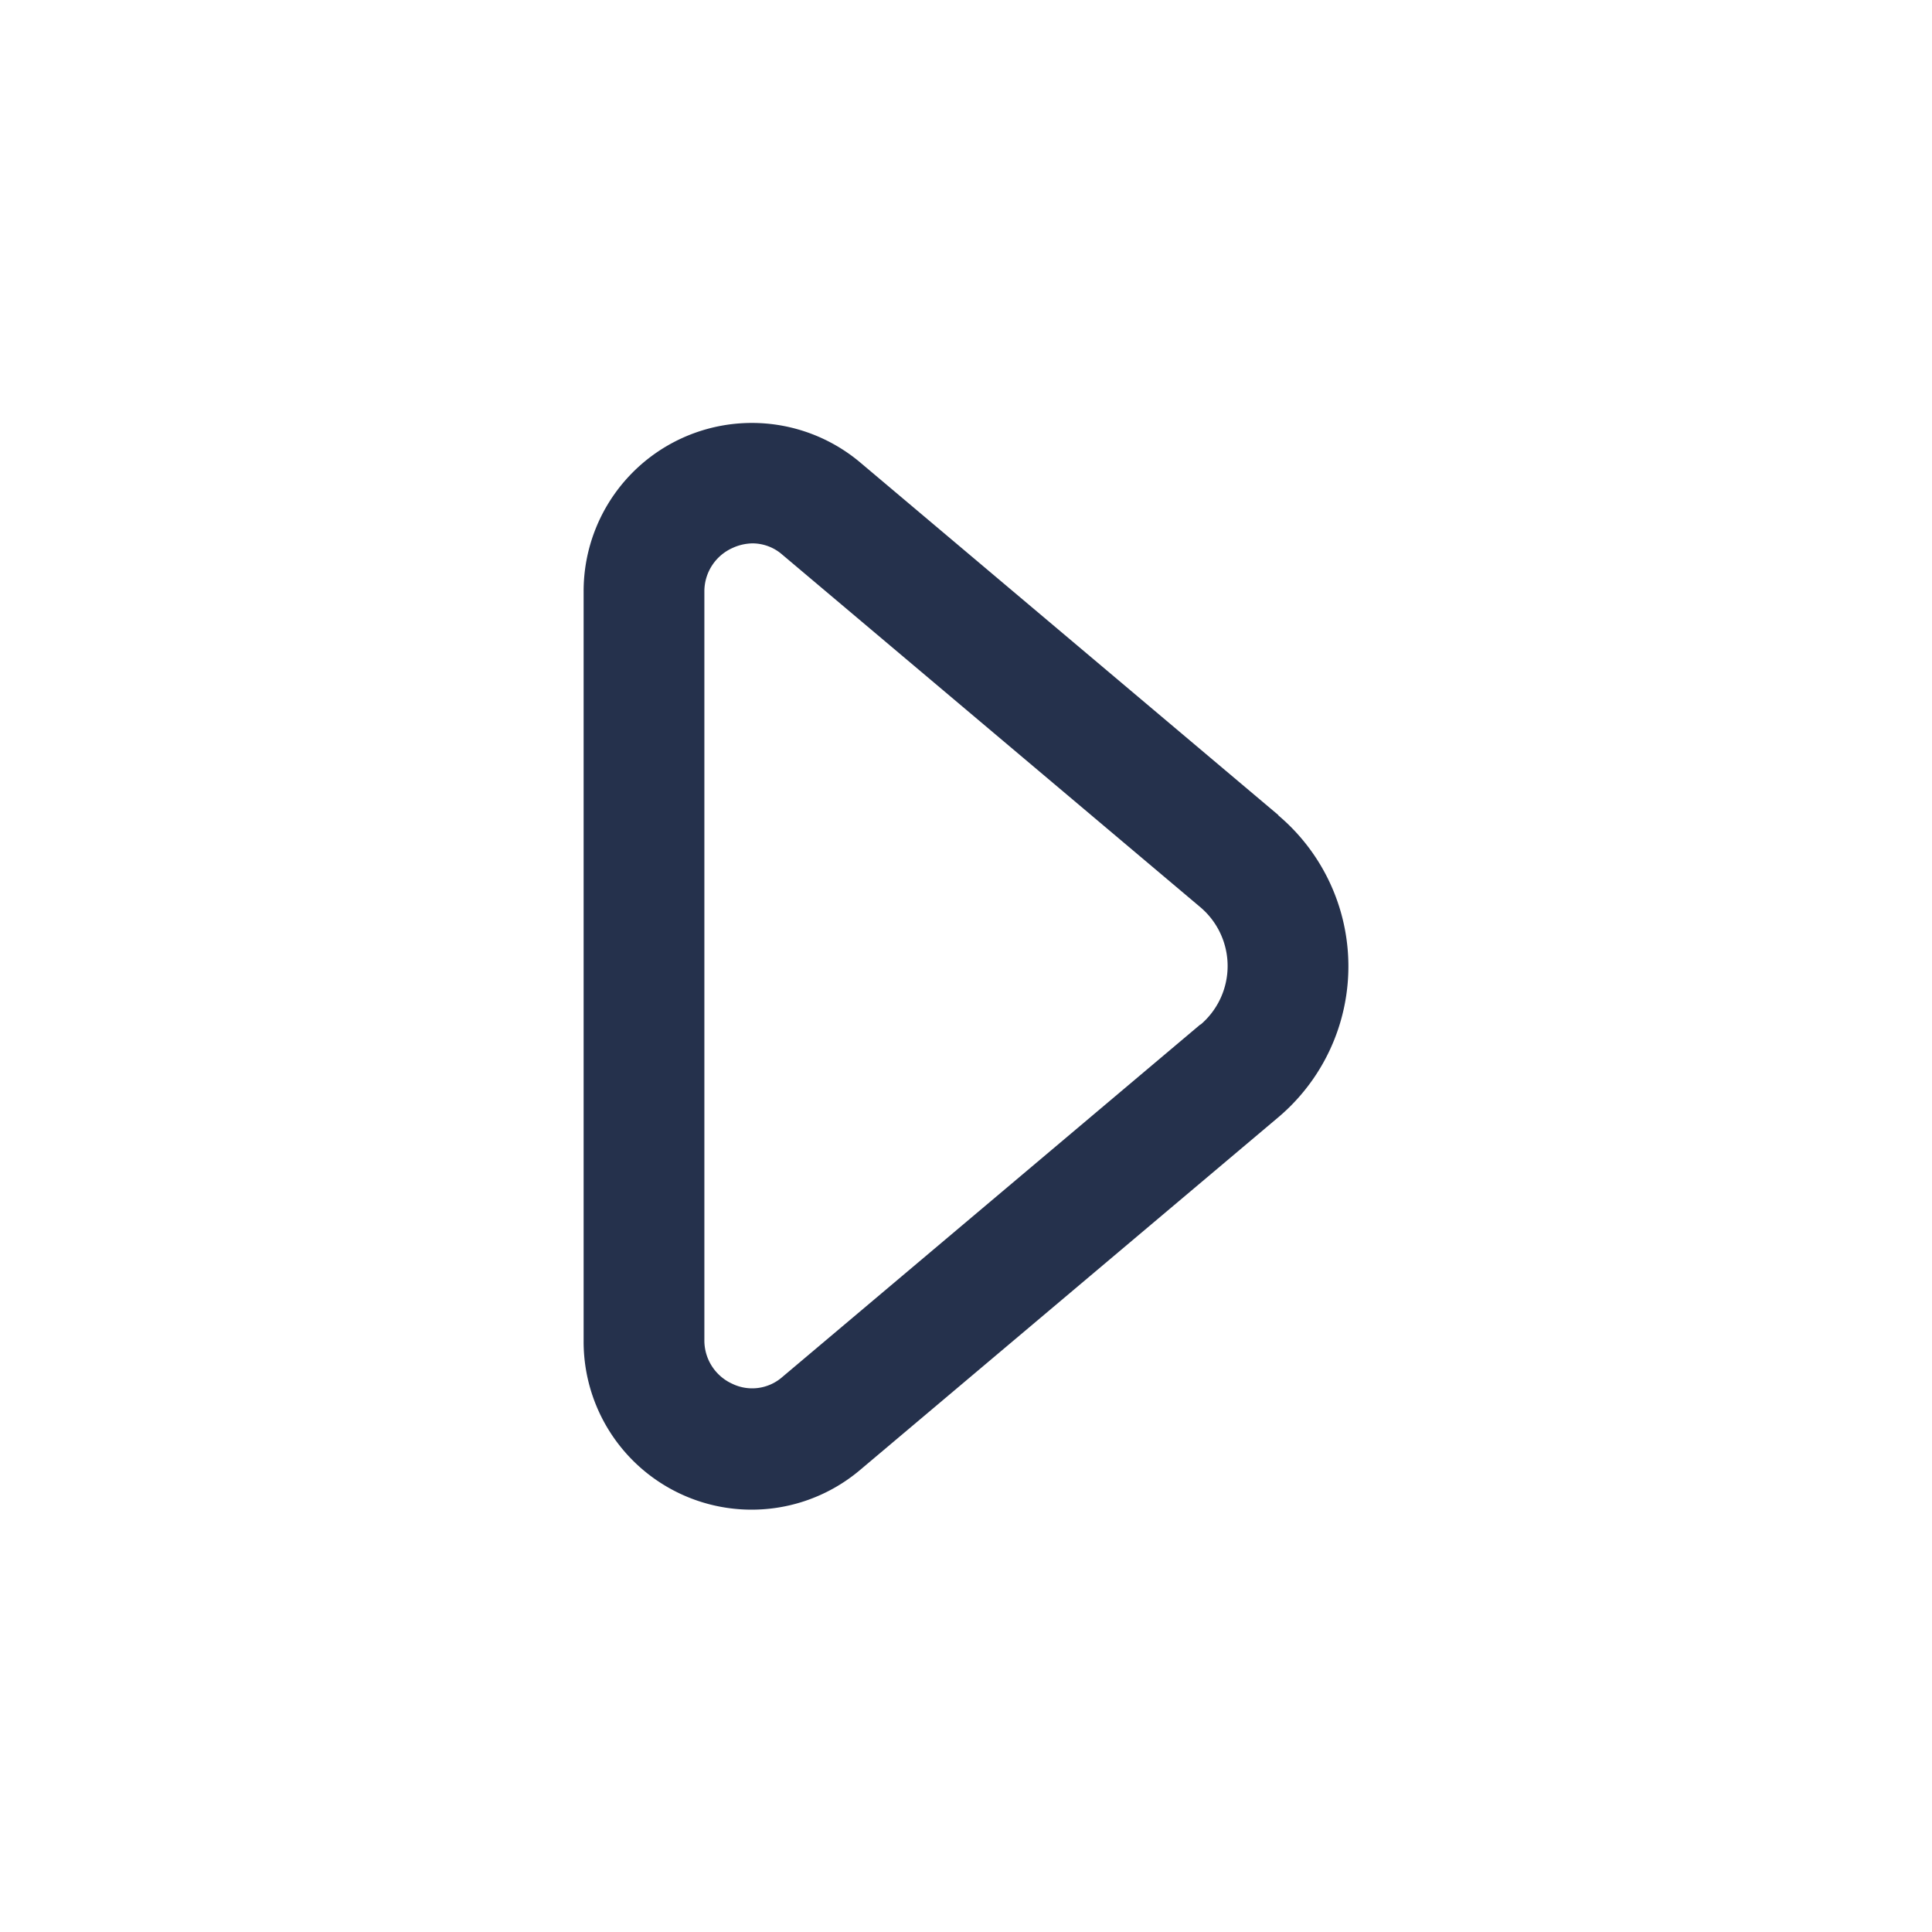 <svg id="Layer" xmlns="http://www.w3.org/2000/svg" viewBox="0 0 24 24"><defs><style>.cls-1{fill:#25314c;}</style></defs><path id="caret-right" class="cls-1" d="M15.88,10.125l-5.194-4.38A2.09,2.09,0,0,0,7.25,7.352v9.3a2.087,2.087,0,0,0,3.436,1.607l5.194-4.38a2.455,2.455,0,0,0,0-3.75Zm-.967,2.6-5.194,4.38a.568.568,0,0,1-.624.084.59.59,0,0,1-.345-.545v-9.3A.59.59,0,0,1,9.1,6.807.612.612,0,0,1,9.35,6.75a.564.564,0,0,1,.369.141l5.194,4.38a.957.957,0,0,1,0,1.458Z"/></svg>